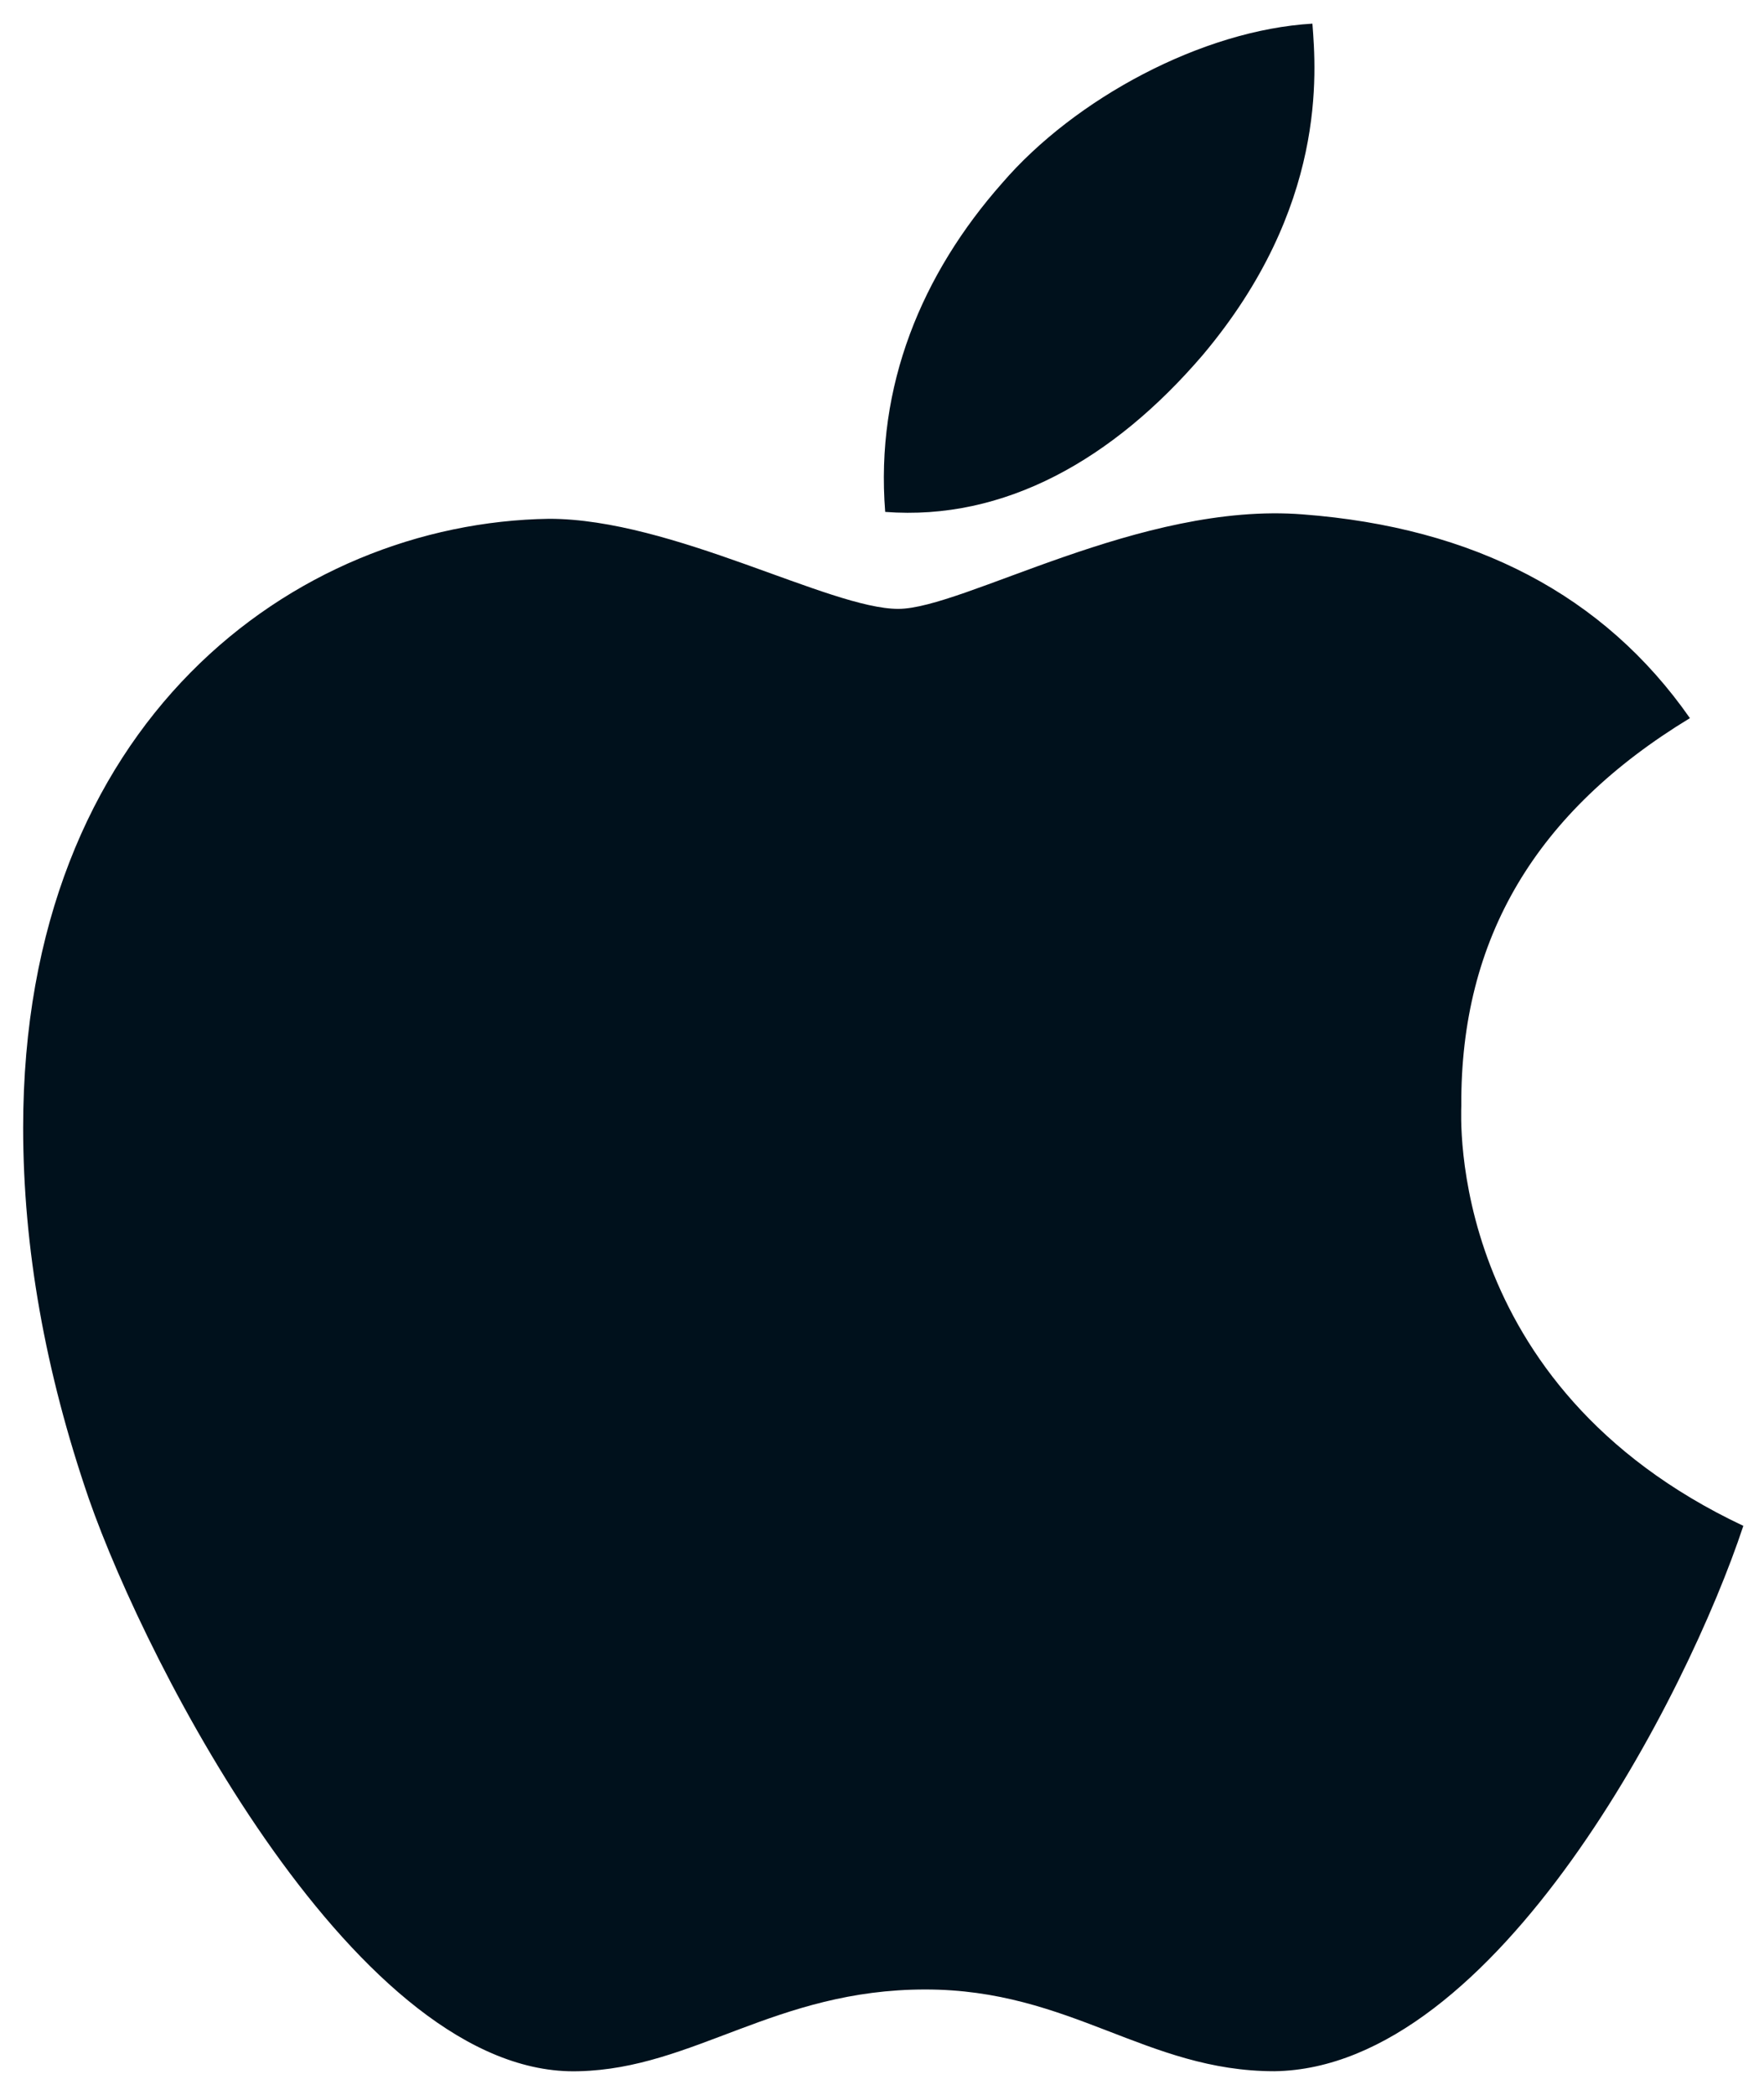 <svg width="32" height="38" viewBox="0 0 32 38" fill="none" xmlns="http://www.w3.org/2000/svg">
<path d="M26.509 20.058C26.491 17.014 27.871 14.719 30.656 13.027C29.098 10.795 26.741 9.567 23.634 9.331C20.692 9.098 17.473 11.045 16.295 11.045C15.049 11.045 12.201 9.411 9.96 9.411C5.335 9.482 0.42 13.098 0.42 20.456C0.42 22.63 0.817 24.875 1.612 27.188C2.674 30.232 6.505 37.692 10.5 37.572C12.589 37.523 14.067 36.089 16.786 36.089C19.424 36.089 20.79 37.572 23.121 37.572C27.152 37.514 30.616 30.732 31.625 27.679C26.219 25.13 26.509 20.214 26.509 20.058ZM21.817 6.442C24.08 3.755 23.875 1.308 23.808 0.429C21.808 0.545 19.496 1.79 18.179 3.322C16.728 4.964 15.875 6.996 16.058 9.286C18.219 9.451 20.192 8.339 21.817 6.442Z" fill="#00111C"/>
</svg>
